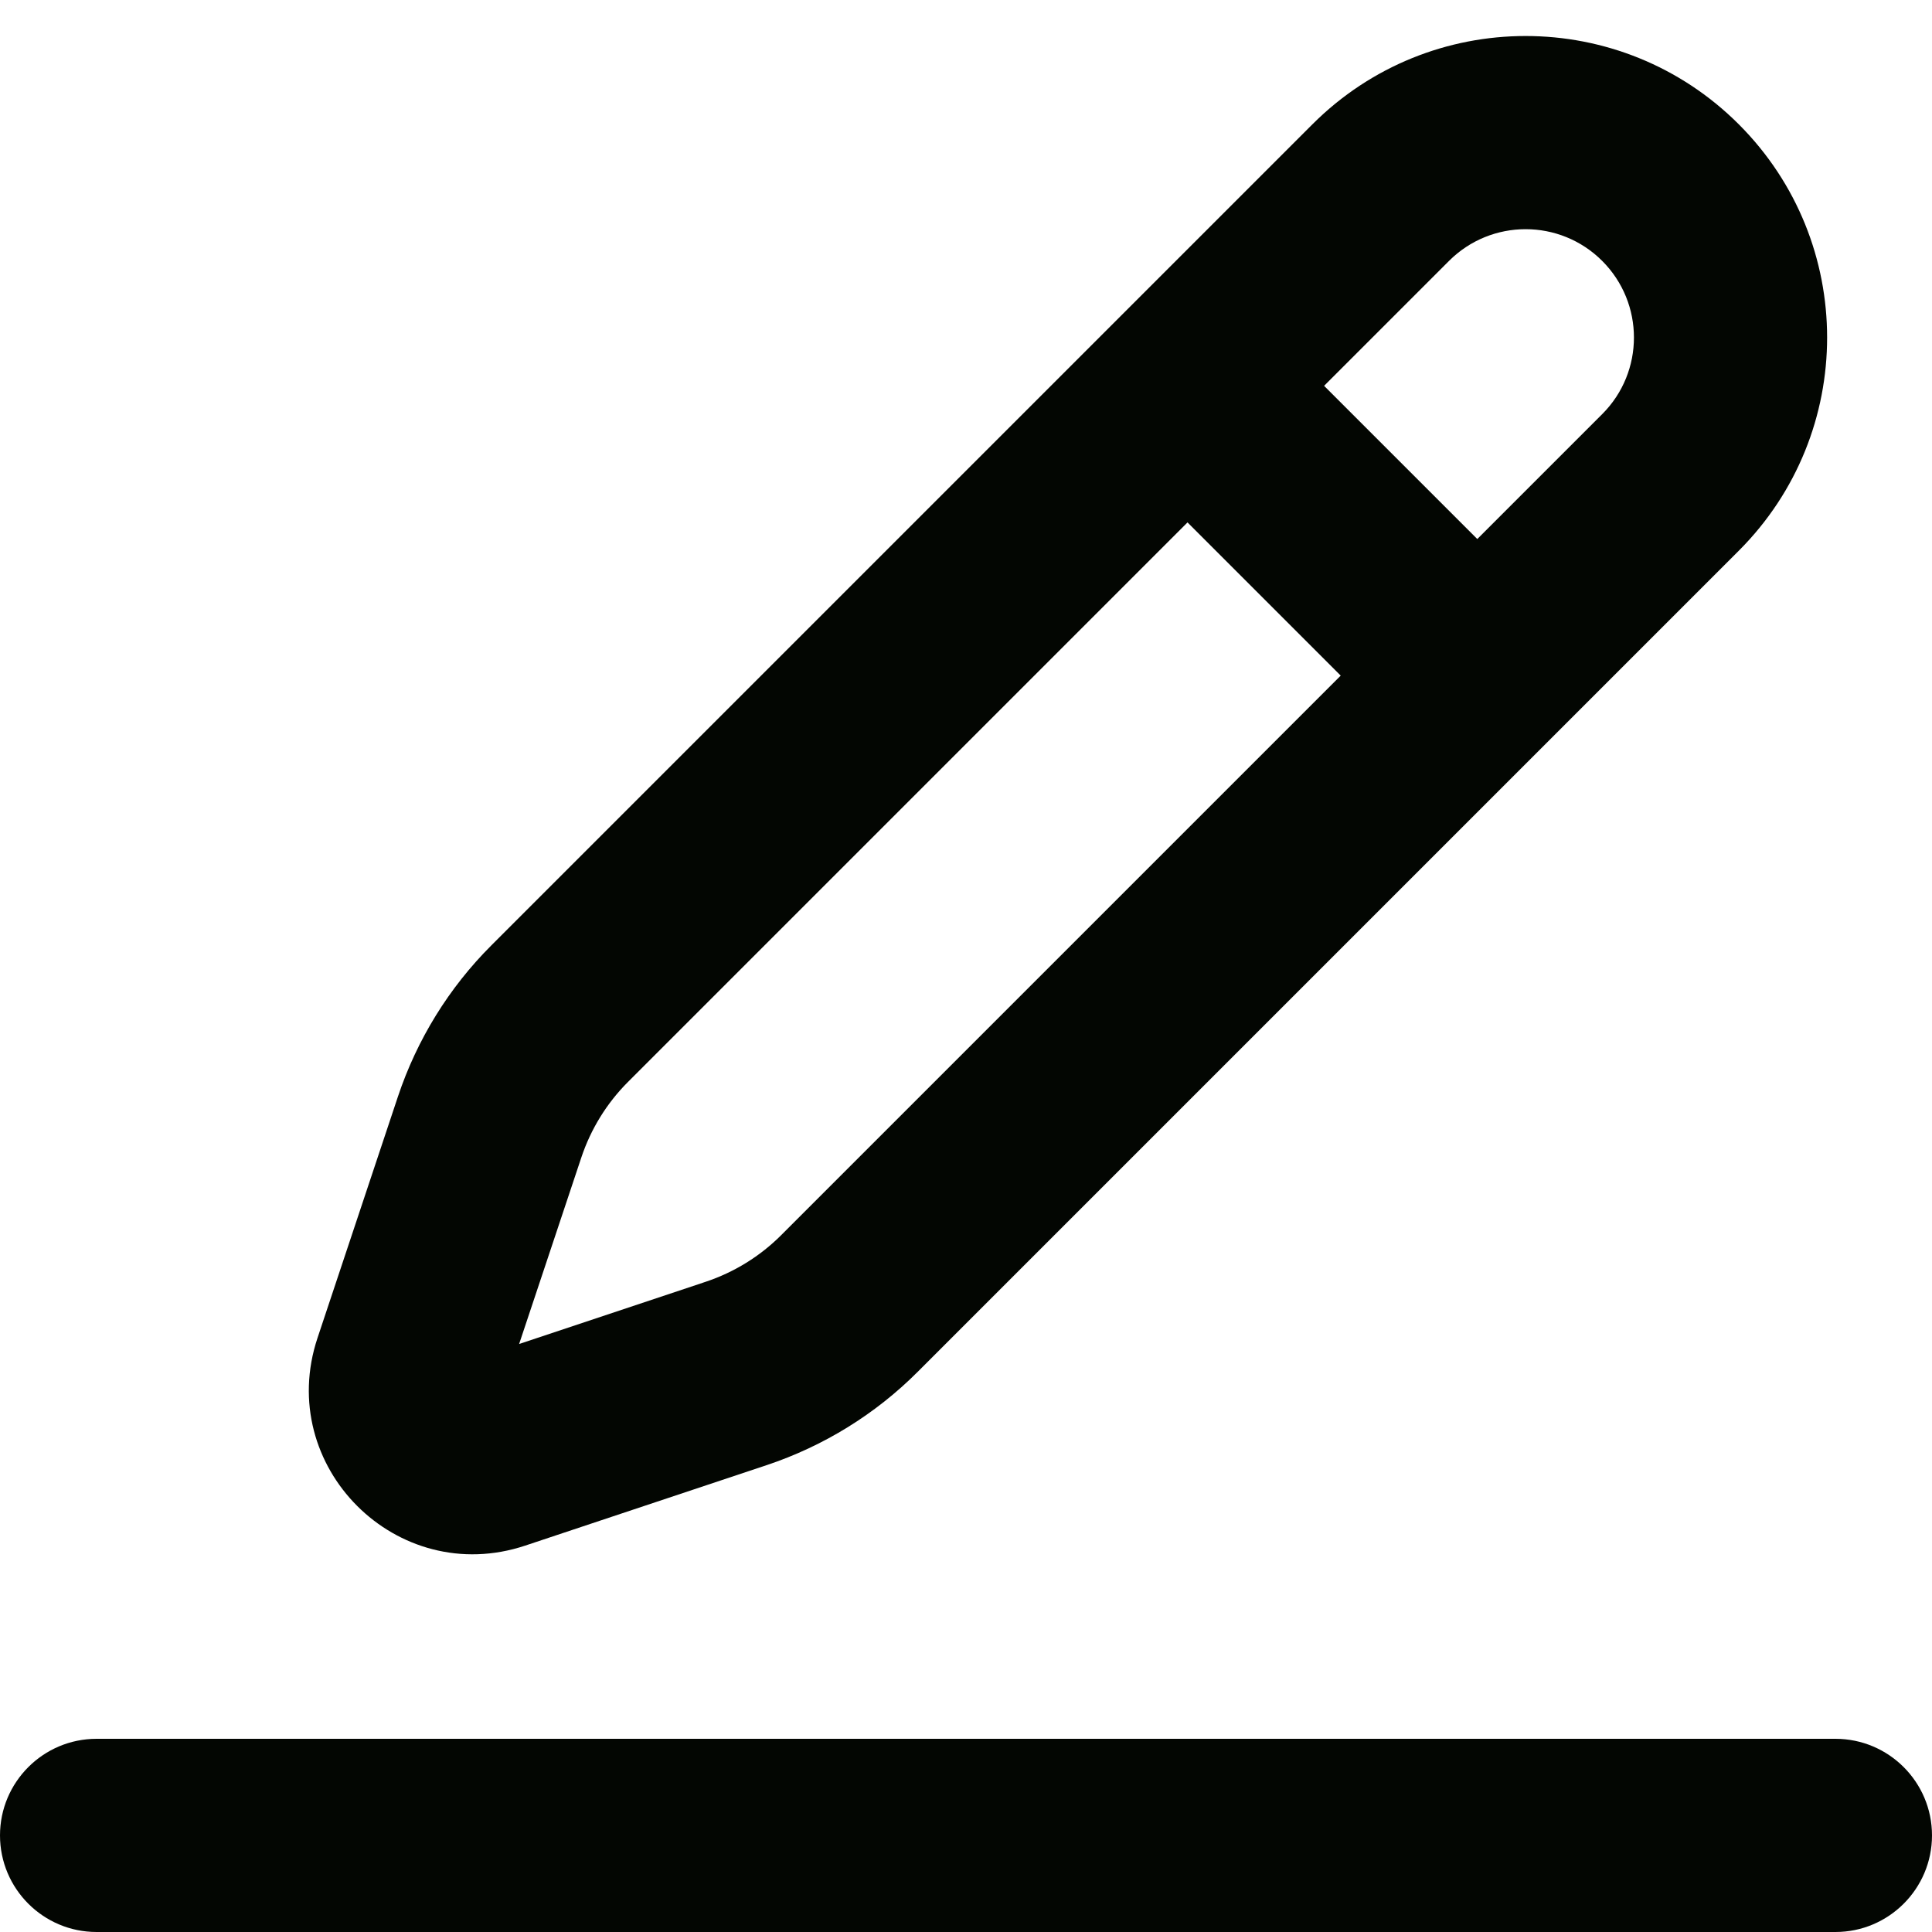 <svg width="20" height="20" viewBox="0 0 20 20" fill="none" xmlns="http://www.w3.org/2000/svg">
<path fill-rule="evenodd" clip-rule="evenodd" d="M18 1.287C16.781 0.068 14.805 0.068 13.586 1.287L5.087 9.786C4.647 10.225 4.317 10.761 4.12 11.35L3.287 13.85C2.844 15.179 4.108 16.443 5.437 16L7.937 15.167C8.526 14.97 9.062 14.64 9.501 14.2L18 5.701C19.219 4.482 19.219 2.506 18 1.287ZM15 2.701C15.438 2.263 16.148 2.263 16.586 2.701C17.024 3.139 17.024 3.849 16.586 4.287L15.293 5.58L13.707 3.994L15 2.701ZM12.293 5.408L13.879 6.994L8.087 12.786C7.867 13.006 7.599 13.171 7.305 13.269L5.374 13.913L6.018 11.982C6.116 11.688 6.281 11.42 6.501 11.2L12.293 5.408Z" fill="#030602"/>
<path d="M1 18C0.448 18 0 18.448 0 19C0 19.552 0.448 20 1 20H19C19.552 20 20 19.552 20 19C20 18.448 19.552 18 19 18H1Z" fill="#030602"/>
</svg>
